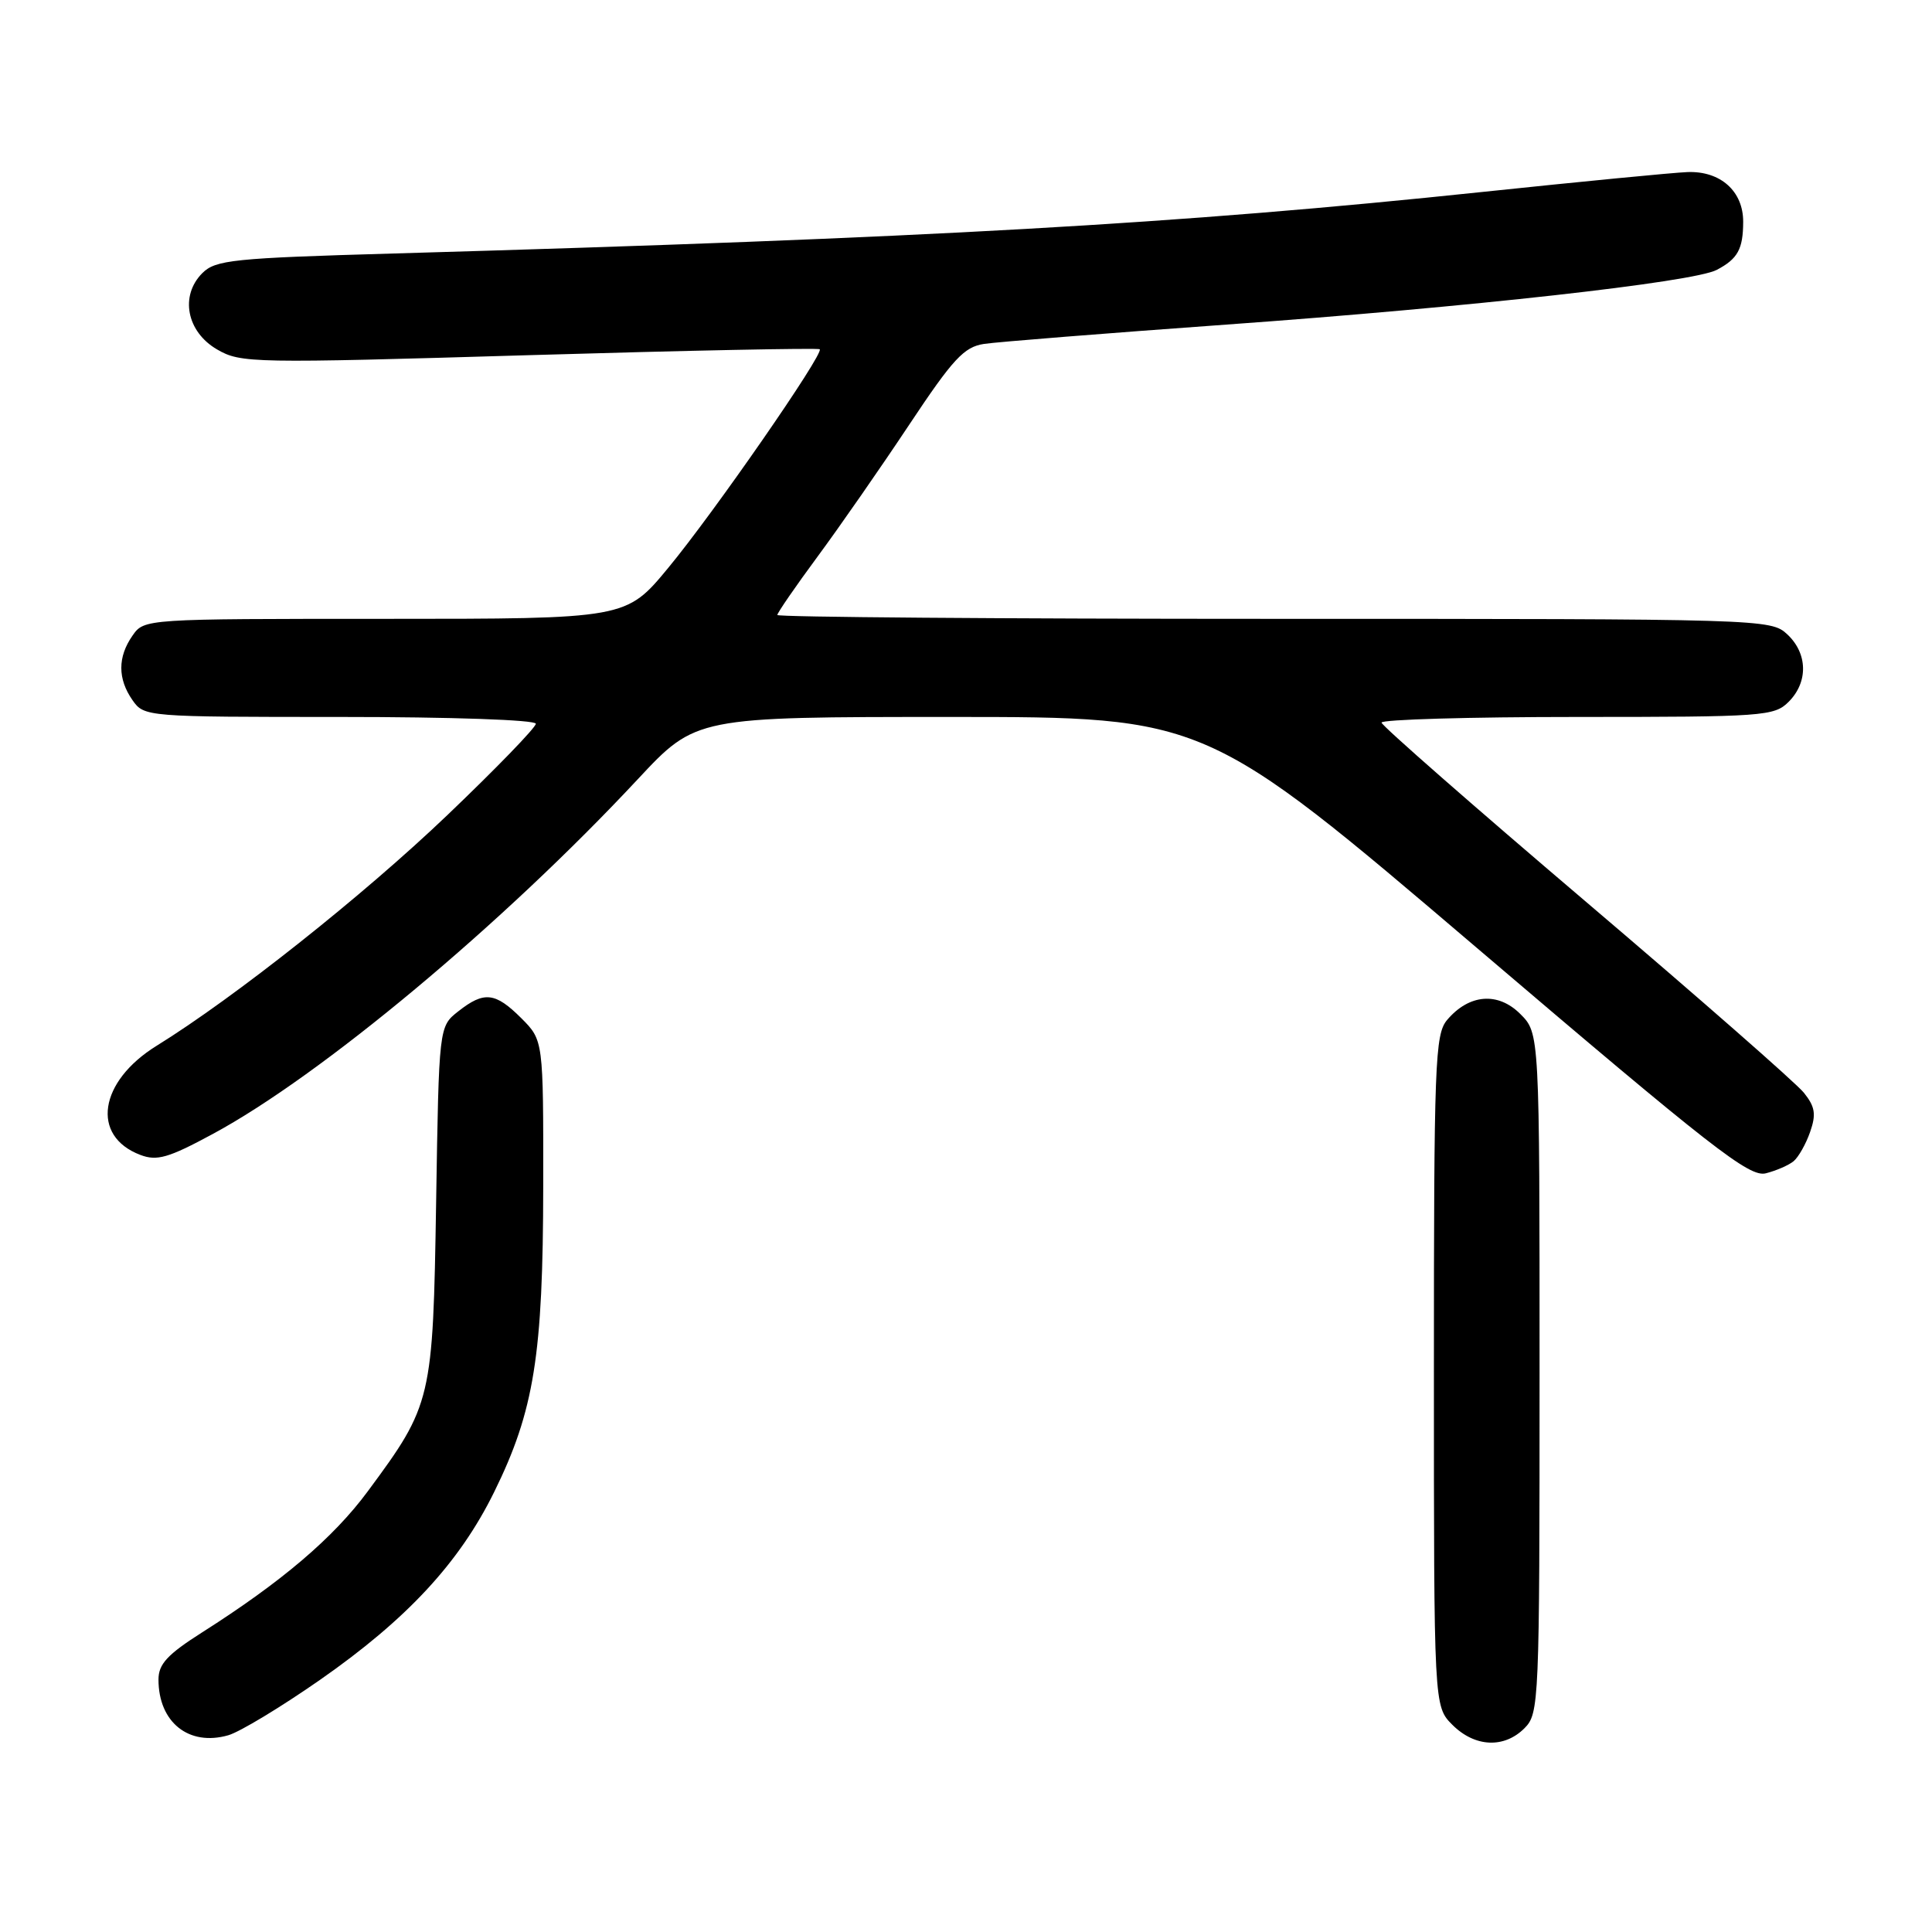 <?xml version="1.0" encoding="UTF-8" standalone="no"?>
<!DOCTYPE svg PUBLIC "-//W3C//DTD SVG 1.1//EN" "http://www.w3.org/Graphics/SVG/1.1/DTD/svg11.dtd" >
<svg xmlns="http://www.w3.org/2000/svg" xmlns:xlink="http://www.w3.org/1999/xlink" version="1.1" viewBox="0 0 256 256">
 <g >
 <path fill="currentColor"
d=" M 42.36 222.62 C 53.91 214.57 60.87 207.07 65.48 197.70 C 70.78 186.94 71.96 179.55 71.98 157.17 C 72.00 137.85 72.00 137.85 69.08 134.92 C 65.62 131.47 64.15 131.31 60.72 134.01 C 58.16 136.02 58.16 136.02 57.79 159.26 C 57.37 185.53 57.23 186.12 48.73 197.61 C 44.17 203.78 37.30 209.62 26.75 216.32 C 22.18 219.23 21.00 220.50 21.00 222.55 C 21.00 228.22 25.03 231.43 30.25 229.93 C 31.78 229.49 37.22 226.20 42.36 222.62 Z  M 202.00 229.00 C 203.94 227.06 204.00 225.67 204.00 181.95 C 204.00 136.91 204.00 136.91 201.45 134.36 C 198.49 131.40 194.66 131.71 191.75 135.15 C 190.14 137.06 190.00 140.79 190.00 181.66 C 190.00 226.09 190.00 226.09 192.45 228.55 C 195.43 231.52 199.30 231.70 202.00 229.00 Z  M 237.67 153.86 C 238.31 153.32 239.30 151.58 239.85 149.99 C 240.67 147.65 240.51 146.65 239.03 144.80 C 238.02 143.53 225.03 132.15 210.16 119.50 C 195.29 106.85 183.09 96.16 183.06 95.75 C 183.03 95.34 194.70 95.00 209.00 95.00 C 233.67 95.00 235.10 94.90 237.00 93.00 C 239.62 90.38 239.54 86.58 236.81 84.04 C 234.65 82.03 233.66 82.00 168.81 82.00 C 132.62 82.00 103.00 81.77 103.00 81.49 C 103.00 81.21 105.40 77.72 108.34 73.74 C 111.28 69.76 116.74 61.90 120.48 56.27 C 126.28 47.54 127.74 45.97 130.39 45.57 C 132.10 45.31 146.55 44.16 162.50 43.01 C 194.71 40.70 224.39 37.39 227.48 35.76 C 230.26 34.30 230.97 33.01 230.98 29.40 C 231.00 25.35 227.98 22.64 223.61 22.80 C 221.75 22.87 209.49 24.06 196.37 25.44 C 156.13 29.68 123.27 31.54 52.12 33.59 C 30.88 34.20 28.56 34.44 26.81 36.19 C 23.81 39.19 24.73 43.96 28.76 46.30 C 31.90 48.13 33.41 48.15 70.14 47.06 C 91.11 46.44 108.42 46.09 108.62 46.28 C 109.20 46.86 94.58 67.96 88.54 75.25 C 82.96 82.00 82.96 82.00 51.03 82.00 C 19.18 82.00 19.11 82.00 17.56 84.22 C 15.58 87.05 15.58 89.95 17.56 92.78 C 19.10 94.98 19.38 95.00 45.06 95.00 C 59.82 95.00 71.00 95.39 71.00 95.90 C 71.00 96.40 65.71 101.86 59.25 108.03 C 48.09 118.69 31.09 132.17 20.77 138.56 C 13.10 143.30 12.01 150.53 18.59 153.03 C 20.79 153.87 22.31 153.44 28.19 150.26 C 42.52 142.54 66.64 122.41 84.51 103.25 C 92.21 95.00 92.21 95.00 125.99 95.00 C 159.78 95.00 159.78 95.00 195.63 125.55 C 226.95 152.24 231.80 156.02 233.98 155.47 C 235.36 155.12 237.02 154.40 237.67 153.86 Z "/>
</g>
</svg>